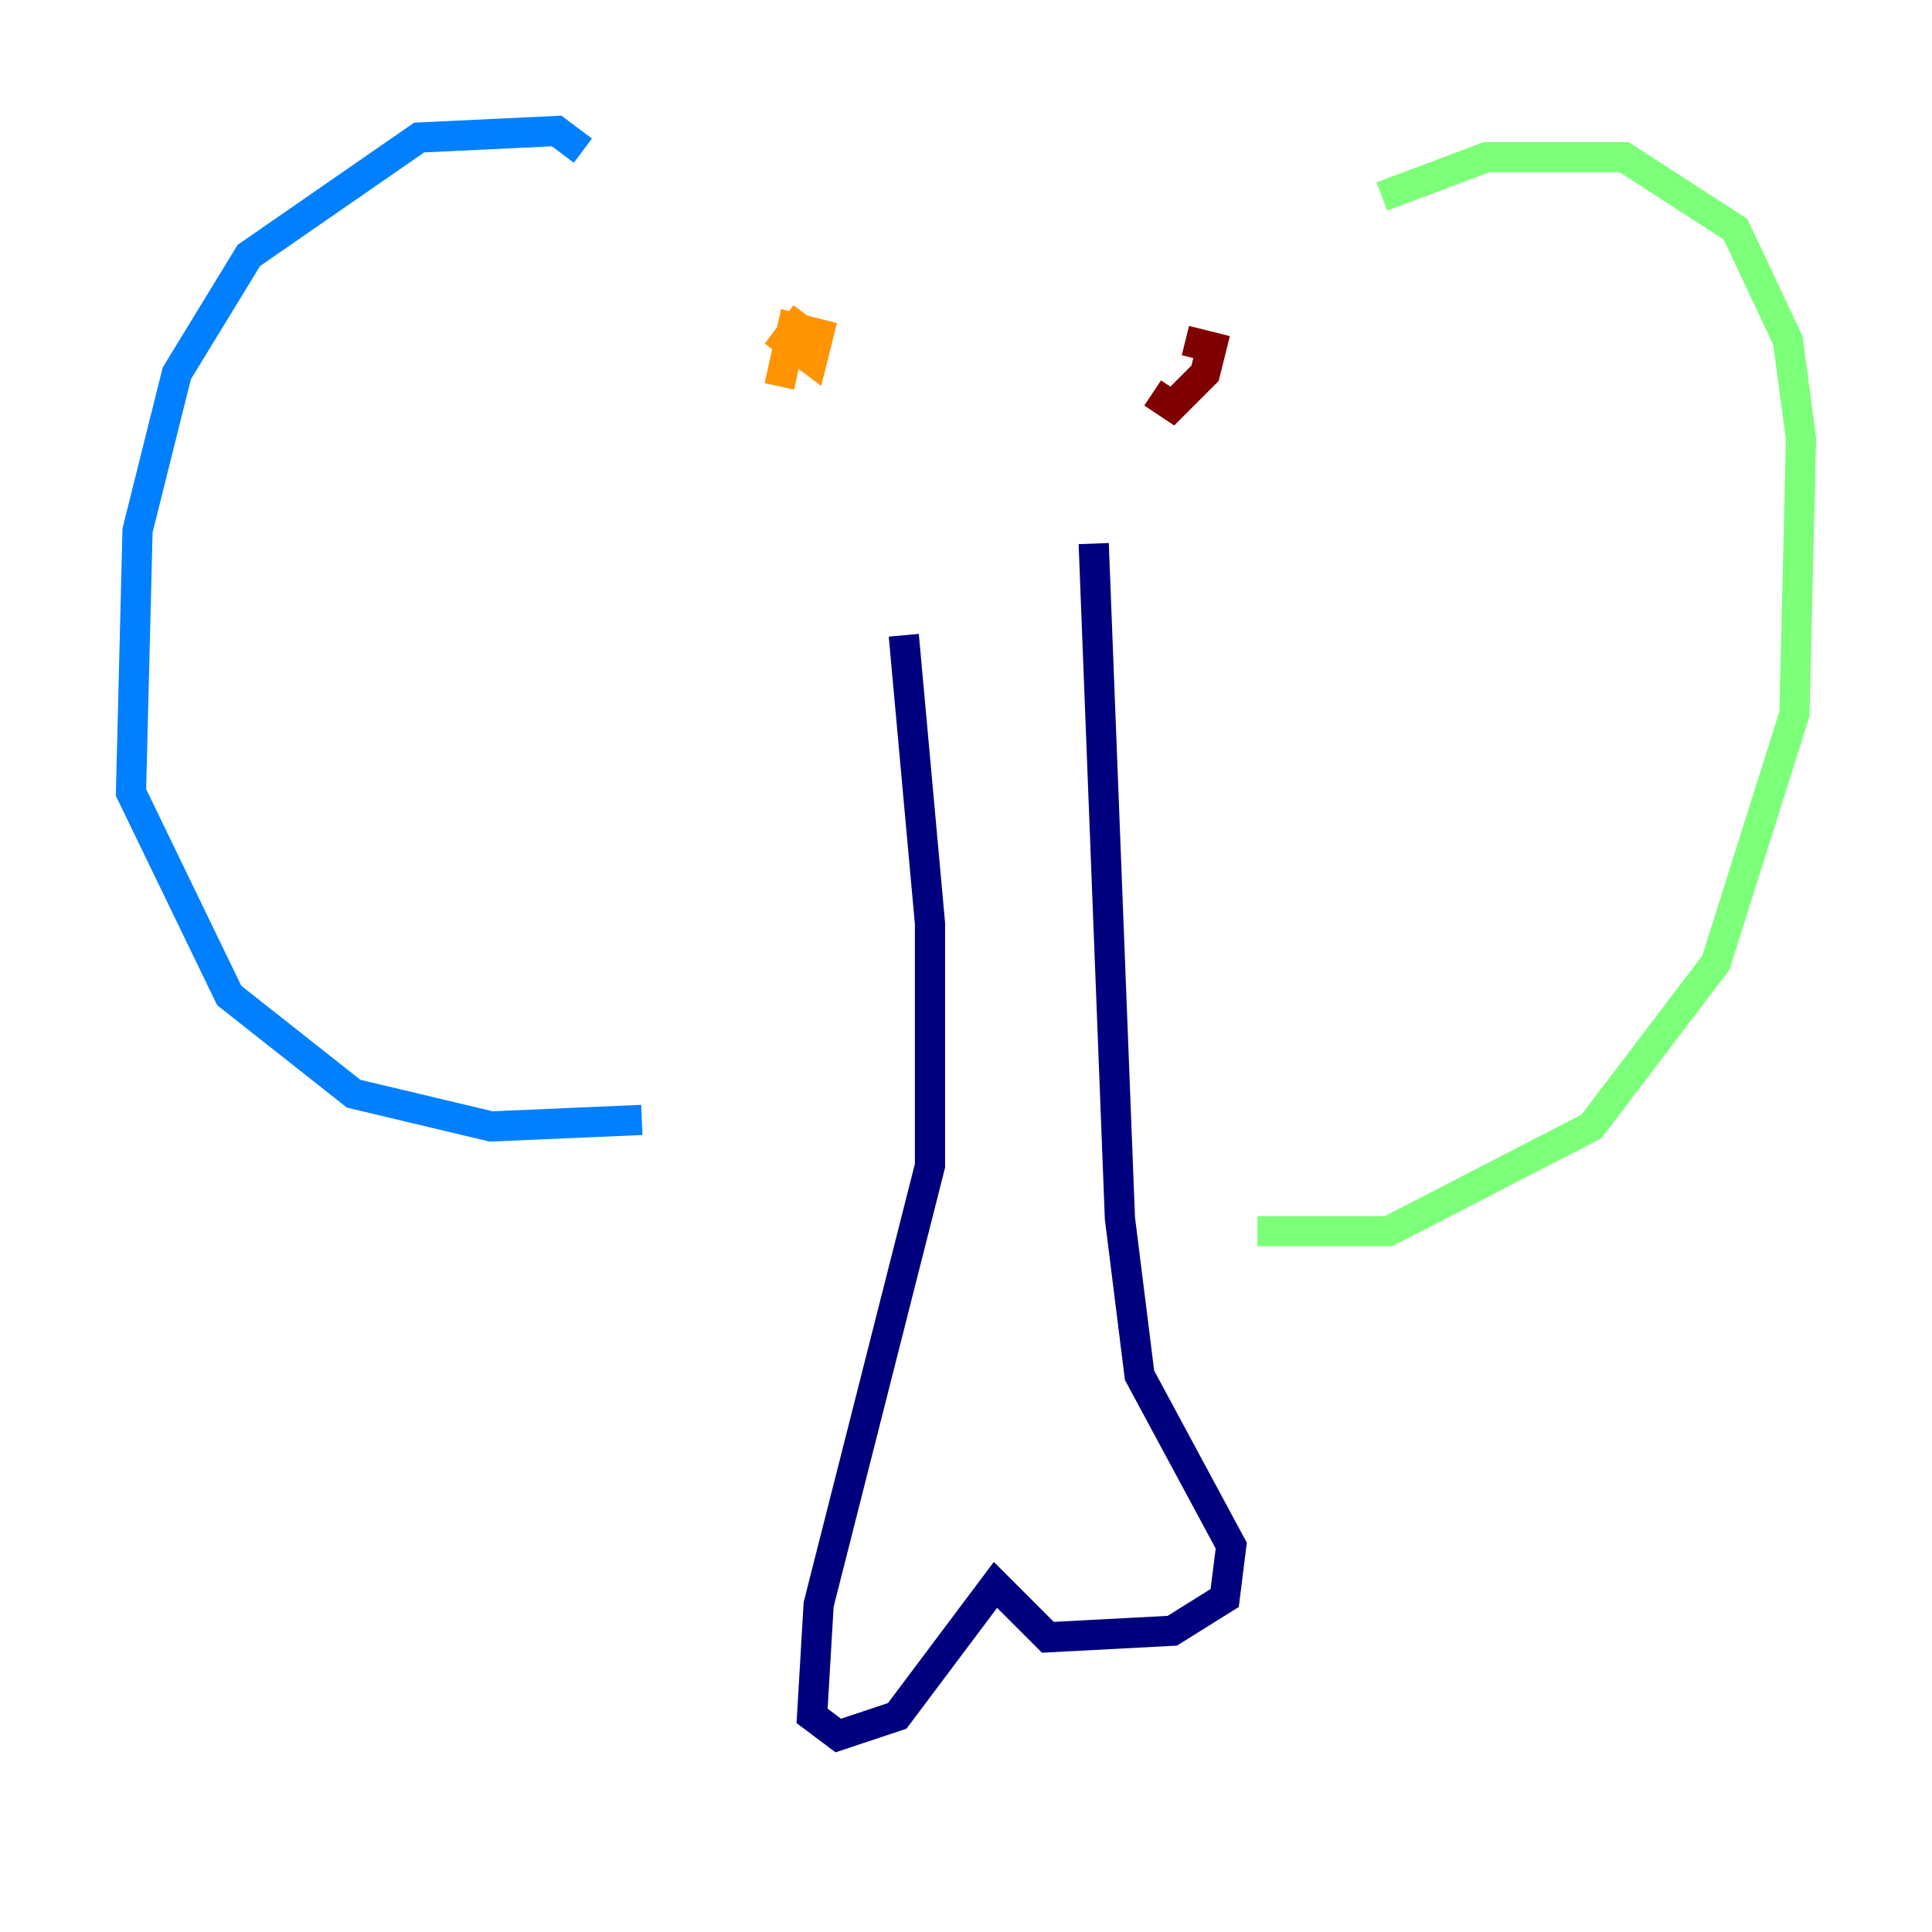 <?xml version="1.0" encoding="utf-8" ?>
<svg baseProfile="tiny" height="128" version="1.2" viewBox="0,0,128,128" width="128" xmlns="http://www.w3.org/2000/svg" xmlns:ev="http://www.w3.org/2001/xml-events" xmlns:xlink="http://www.w3.org/1999/xlink"><defs /><polyline fill="none" points="59.878,42.088 61.614,61.18 61.614,77.234 54.237,106.305 53.803,113.681 55.539,114.983 59.444,113.681 65.953,105.003 69.424,108.475 77.668,108.041 81.139,105.871 81.573,102.4 75.498,91.119 74.197,80.705 72.461,36.014" stroke="#00007f" stroke-width="2" /><polyline fill="none" points="38.617,9.98 36.881,8.678 27.77,9.112 16.488,16.922 11.715,24.732 9.112,35.146 8.678,52.502 15.186,65.953 23.43,72.461 32.542,74.63 42.522,74.197" stroke="#0080ff" stroke-width="2" /><polyline fill="none" points="91.552,13.017 98.495,10.414 107.607,10.414 114.983,15.186 118.454,22.563 119.322,29.071 118.888,47.295 113.681,63.783 105.437,74.63 91.986,81.573 83.308,81.573" stroke="#7cff79" stroke-width="2" /><polyline fill="none" points="53.37,20.827 52.068,22.563 53.803,23.864 54.237,22.129 52.502,21.695 51.634,25.6" stroke="#ff9400" stroke-width="2" /><polyline fill="none" points="76.366,26.034 77.668,26.902 79.837,24.732 80.271,22.997 78.536,22.563" stroke="#7f0000" stroke-width="2" /></svg>